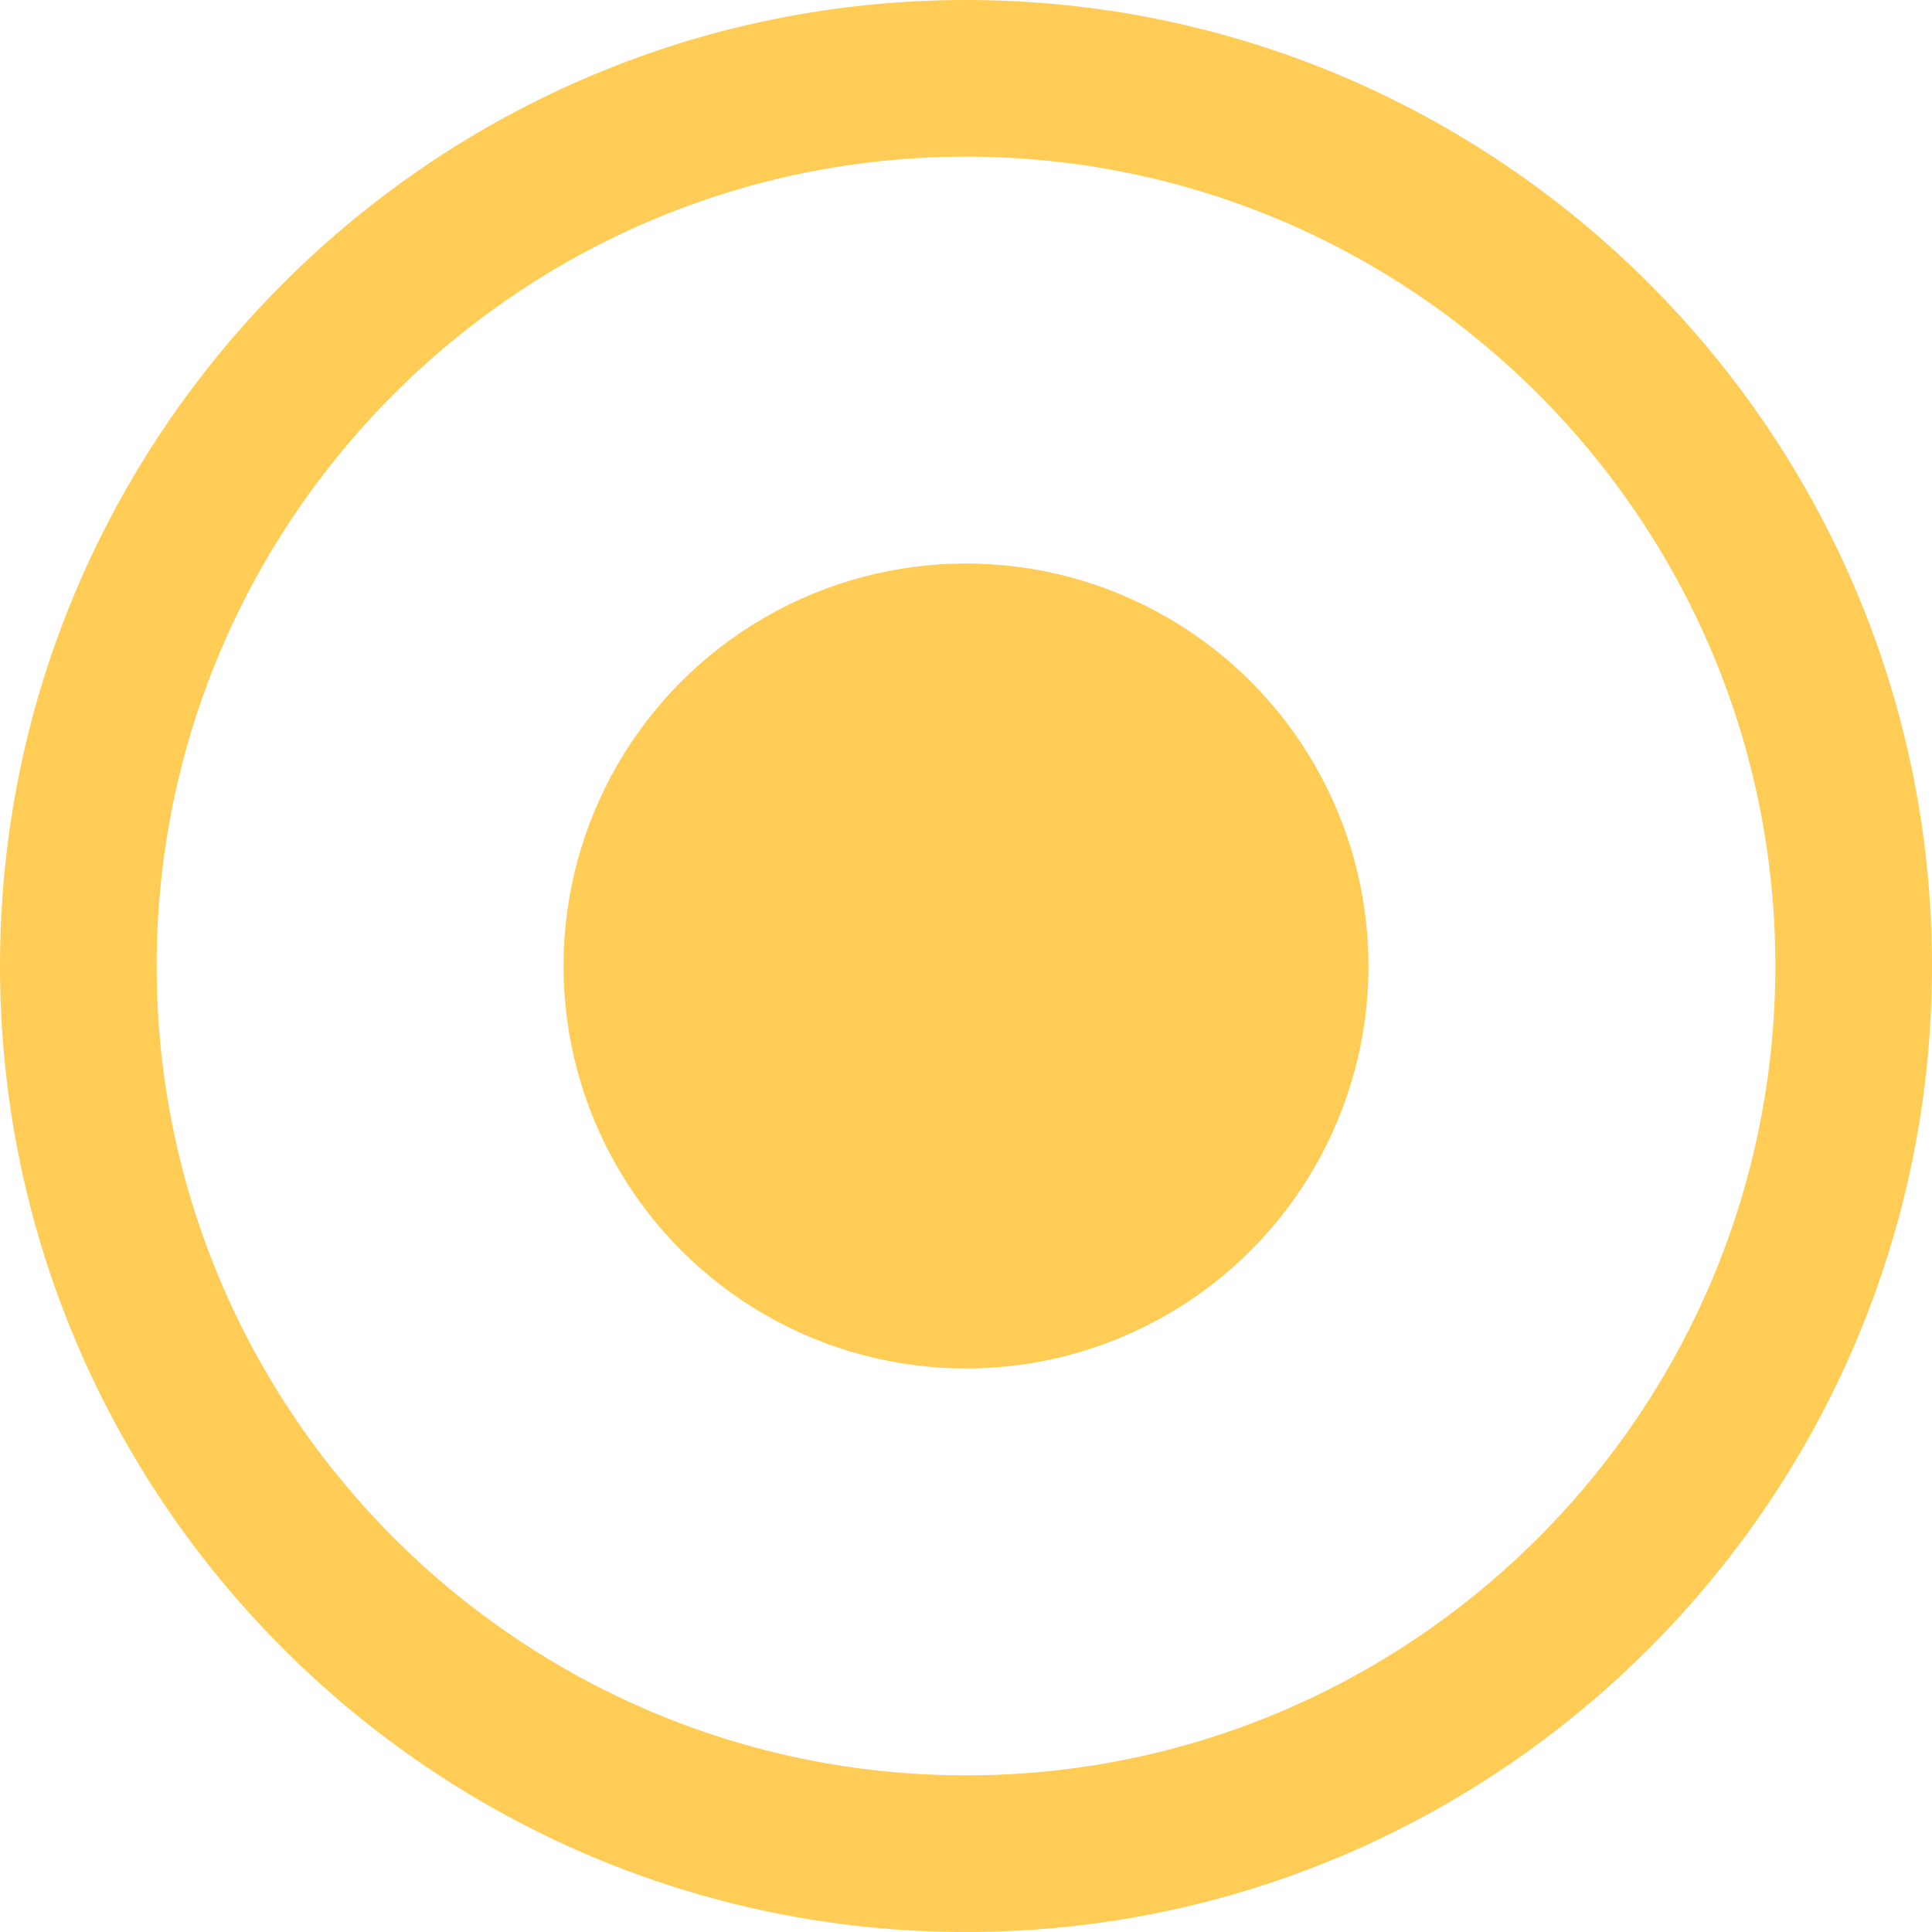 <svg width="24" height="24" viewBox="0 0 24 24" fill="none" xmlns="http://www.w3.org/2000/svg">
<path d="M12 0C5.383 0 0 5.383 0 12C0 18.617 5.383 24 12 24C18.617 24 24 18.617 24 12C24 5.383 18.617 0 12 0ZM12 22.054C6.456 22.054 1.946 17.544 1.946 12C1.946 6.456 6.456 1.946 12 1.946C17.544 1.946 22.054 6.456 22.054 12C22.054 17.544 17.544 22.054 12 22.054Z" fill="#FFCD56"/>
<circle cx="12" cy="12" r="5" fill="#FFCD56"/>
</svg>
